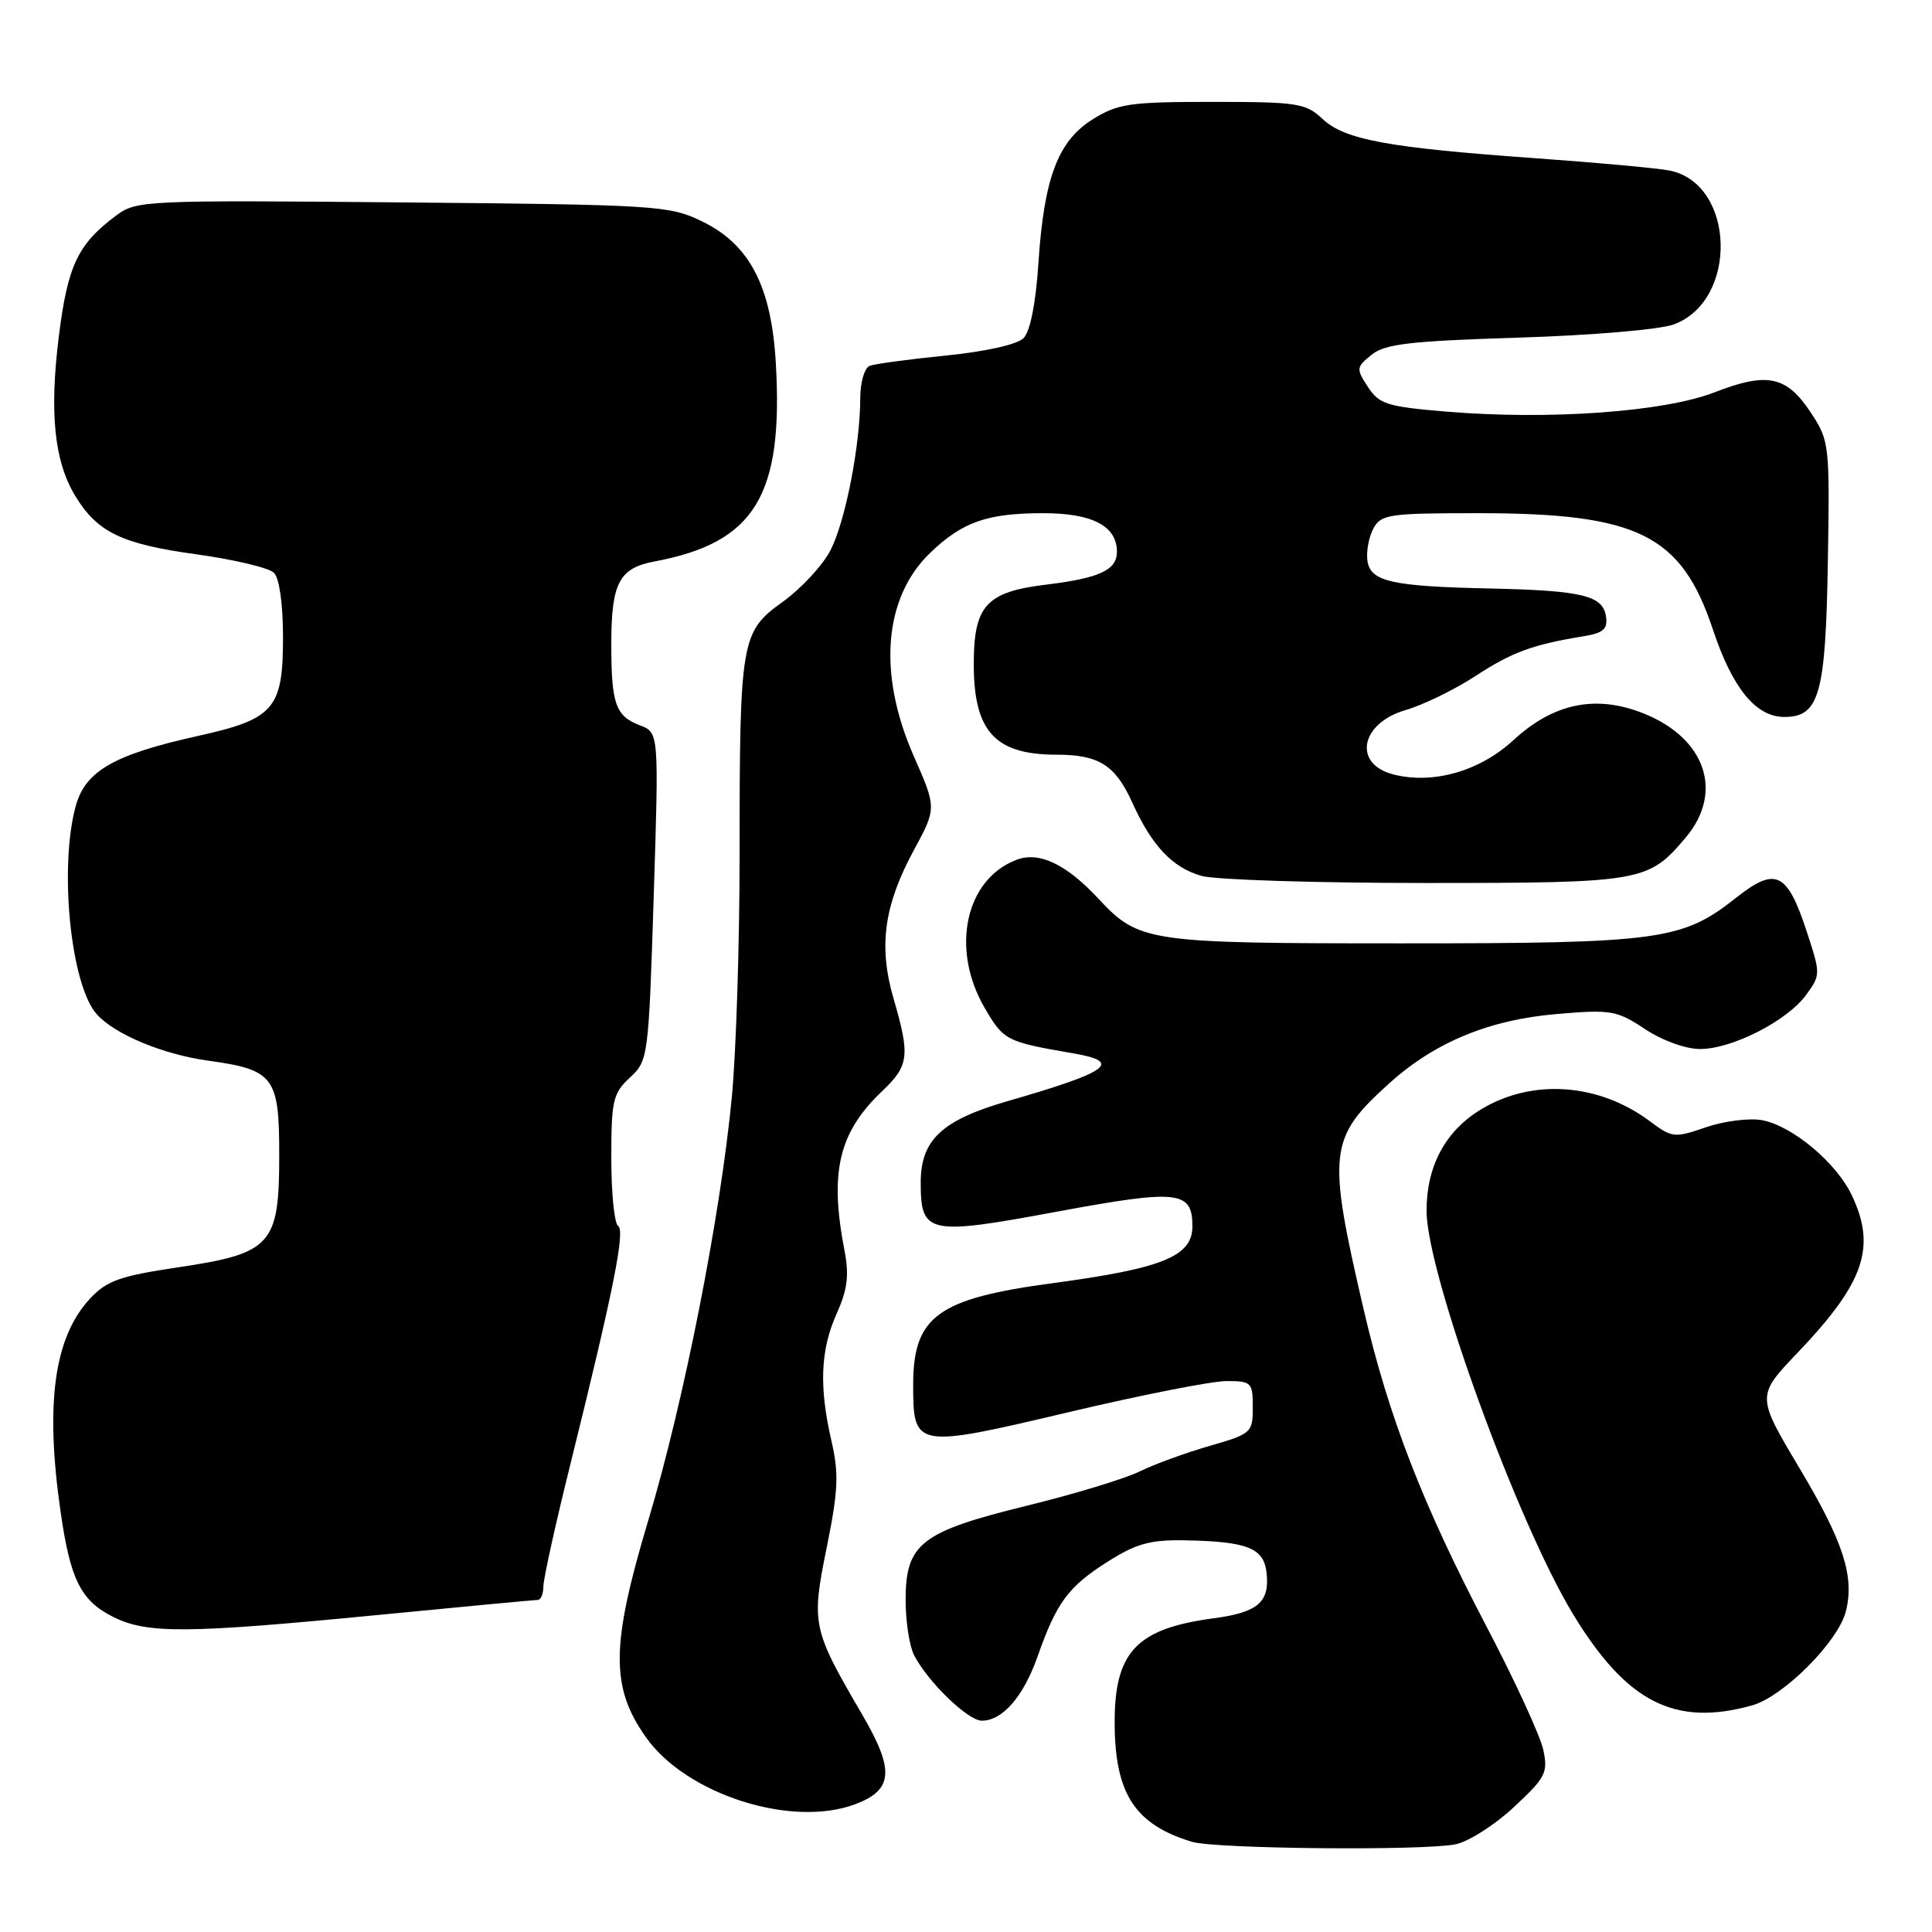 <?xml version="1.0" encoding="UTF-8" standalone="no"?>
<!DOCTYPE svg PUBLIC "-//W3C//DTD SVG 1.1//EN" "http://www.w3.org/Graphics/SVG/1.1/DTD/svg11.dtd" >
<svg xmlns="http://www.w3.org/2000/svg" xmlns:xlink="http://www.w3.org/1999/xlink" version="1.1" viewBox="0 0 256 256">
 <g >
 <path fill="currentColor"
d=" M 192.87 244.38 C 194.58 244.03 198.06 241.82 200.59 239.46 C 204.81 235.53 205.14 234.90 204.49 231.84 C 204.09 230.00 200.71 222.65 196.96 215.50 C 188.51 199.37 183.99 187.71 180.69 173.50 C 175.84 152.65 176.05 150.80 184.07 143.56 C 190.11 138.10 197.32 135.12 206.32 134.36 C 213.46 133.75 214.22 133.88 217.96 136.35 C 220.26 137.88 223.36 139.00 225.27 139.00 C 229.51 139.00 236.82 135.27 239.33 131.82 C 241.25 129.18 241.25 129.06 239.39 123.40 C 236.81 115.55 235.28 114.82 230.08 118.93 C 222.93 124.60 220.02 125.00 185.81 125.00 C 151.94 125.00 150.93 124.85 145.50 119.03 C 141.25 114.48 137.67 112.79 134.69 113.93 C 127.89 116.51 125.92 125.77 130.49 133.58 C 133.02 137.89 133.31 138.04 142.25 139.58 C 148.81 140.71 146.99 142.02 133.44 145.93 C 124.79 148.43 122.00 151.06 122.00 156.69 C 122.00 163.53 122.95 163.73 140.06 160.55 C 156.15 157.57 158.00 157.77 158.00 162.50 C 158.00 166.47 154.05 168.07 139.47 170.03 C 124.22 172.07 121.00 174.43 121.00 183.51 C 121.00 191.88 121.26 191.93 141.52 187.14 C 151.13 184.86 160.58 183.00 162.50 183.00 C 165.83 183.00 166.00 183.17 166.00 186.47 C 166.00 189.84 165.83 189.99 160.25 191.60 C 157.09 192.51 152.93 194.03 151.00 194.98 C 149.07 195.93 142.34 197.98 136.04 199.52 C 122.02 202.96 120.00 204.54 120.00 212.02 C 120.00 214.83 120.50 218.11 121.12 219.32 C 122.93 222.84 128.25 228.00 130.09 228.00 C 132.84 228.00 135.60 224.83 137.48 219.50 C 140.01 212.32 141.55 210.24 146.76 206.94 C 150.54 204.54 152.41 204.02 156.95 204.10 C 165.26 204.25 167.44 205.10 167.82 208.35 C 168.28 212.28 166.70 213.65 160.83 214.43 C 150.52 215.80 147.62 218.92 147.70 228.55 C 147.77 237.74 150.44 241.78 157.94 244.05 C 161.05 244.99 188.51 245.25 192.87 244.38 Z  M 113.37 239.05 C 118.36 237.15 118.55 234.56 114.24 227.18 C 107.62 215.85 107.48 215.21 109.55 205.02 C 111.07 197.52 111.17 195.27 110.18 190.97 C 108.51 183.74 108.71 178.87 110.86 174.07 C 112.30 170.86 112.53 168.97 111.90 165.71 C 109.89 155.29 111.12 150.06 116.91 144.56 C 120.45 141.20 120.61 139.90 118.40 132.31 C 116.38 125.37 117.13 119.97 121.10 112.63 C 124.11 107.08 124.11 107.08 121.05 100.12 C 116.28 89.24 117.10 79.19 123.24 73.27 C 127.50 69.16 130.80 68.00 138.24 68.00 C 144.75 68.00 148.00 69.70 148.00 73.12 C 148.00 75.53 145.68 76.61 138.67 77.46 C 130.62 78.43 128.99 80.25 129.03 88.25 C 129.08 96.96 131.91 100.00 140.00 100.00 C 145.60 100.00 147.79 101.38 150.02 106.32 C 152.62 112.07 155.33 114.95 159.20 116.06 C 161.01 116.58 174.32 117.00 188.79 117.00 C 217.61 117.00 218.42 116.86 223.38 110.96 C 228.43 104.96 226.00 97.82 217.80 94.54 C 211.48 92.01 205.86 93.16 200.53 98.08 C 196.08 102.18 189.93 103.95 184.68 102.63 C 179.22 101.27 180.23 95.83 186.27 94.08 C 188.60 93.40 192.75 91.38 195.50 89.58 C 200.37 86.41 203.01 85.43 209.80 84.31 C 212.46 83.88 213.05 83.36 212.80 81.68 C 212.40 78.91 209.64 78.25 197.50 77.98 C 184.37 77.70 181.58 77.06 181.19 74.30 C 181.02 73.09 181.37 71.18 181.97 70.05 C 182.99 68.15 183.99 68.00 195.85 68.00 C 217.07 68.00 222.79 70.84 226.98 83.45 C 229.56 91.20 232.67 95.00 236.43 95.00 C 241.07 95.00 241.91 92.03 242.20 74.47 C 242.46 58.93 242.40 58.40 239.98 54.73 C 236.74 49.80 234.20 49.26 227.20 51.98 C 220.51 54.58 205.30 55.68 191.64 54.54 C 183.81 53.89 182.76 53.56 181.26 51.28 C 179.68 48.86 179.70 48.66 181.74 47.01 C 183.52 45.57 186.80 45.19 201.19 44.74 C 210.84 44.44 219.95 43.67 221.78 42.99 C 230.36 39.83 229.95 24.36 221.24 22.60 C 219.73 22.29 211.75 21.56 203.50 20.97 C 183.87 19.57 178.18 18.52 175.23 15.75 C 173.02 13.67 171.91 13.50 160.67 13.50 C 149.73 13.50 148.13 13.73 144.82 15.79 C 140.18 18.67 138.33 23.58 137.59 34.95 C 137.24 40.25 136.50 43.92 135.62 44.81 C 134.78 45.65 130.57 46.59 125.35 47.11 C 120.48 47.60 115.94 48.21 115.25 48.47 C 114.55 48.73 114.00 50.62 113.99 52.72 C 113.98 59.01 112.03 69.02 110.06 72.88 C 109.04 74.88 106.20 77.95 103.75 79.72 C 98.17 83.72 98.00 84.72 98.00 113.39 C 98.00 125.00 97.54 139.35 96.98 145.28 C 95.48 161.08 90.62 185.73 85.90 201.46 C 80.94 218.00 80.88 223.54 85.59 230.20 C 90.95 237.79 104.95 242.25 113.37 239.05 Z  M 232.14 225.98 C 236.30 224.82 243.58 217.53 244.59 213.50 C 245.75 208.88 244.26 204.28 238.43 194.52 C 232.73 184.96 232.73 184.96 238.23 179.20 C 247.04 169.96 248.65 165.27 245.37 158.37 C 243.32 154.05 237.50 149.19 233.49 148.43 C 231.81 148.12 228.47 148.54 226.07 149.36 C 221.87 150.81 221.57 150.78 218.60 148.56 C 211.82 143.50 202.99 142.89 196.21 147.02 C 191.49 149.89 189.00 154.57 189.03 160.50 C 189.08 168.83 201.05 201.74 208.47 213.94 C 215.55 225.57 221.92 228.82 232.14 225.98 Z  M 50.00 214.00 C 61.28 212.90 70.84 212.00 71.25 212.00 C 71.66 212.00 72.00 211.20 72.00 210.22 C 72.00 209.24 73.61 201.92 75.59 193.97 C 81.28 171.03 82.88 163.04 81.90 162.44 C 81.41 162.13 81.00 158.10 81.00 153.48 C 81.00 145.84 81.22 144.87 83.46 142.79 C 85.89 140.54 85.94 140.17 86.62 118.78 C 87.31 97.07 87.31 97.07 84.79 96.11 C 81.56 94.88 81.00 93.28 81.00 85.35 C 81.00 77.24 82.03 75.27 86.76 74.39 C 100.02 71.90 103.82 65.68 102.80 48.11 C 102.21 37.91 99.33 32.38 93.00 29.32 C 88.68 27.23 87.07 27.13 53.33 26.82 C 19.10 26.51 18.08 26.56 15.39 28.56 C 10.31 32.35 8.97 35.17 7.80 44.54 C 6.53 54.71 7.19 61.14 9.98 65.73 C 12.91 70.54 16.13 72.09 26.03 73.45 C 31.02 74.14 35.64 75.24 36.30 75.90 C 37.02 76.62 37.50 80.06 37.50 84.45 C 37.50 93.94 36.34 95.28 26.17 97.53 C 15.13 99.98 11.33 102.15 10.05 106.75 C 7.80 114.87 9.35 130.48 12.81 134.38 C 15.15 137.03 21.55 139.70 27.50 140.53 C 36.32 141.75 37.00 142.64 37.00 153.07 C 37.00 164.99 36.01 166.08 23.52 167.94 C 15.93 169.07 14.15 169.70 11.96 172.04 C 7.16 177.18 5.95 185.95 8.04 200.40 C 9.33 209.34 10.72 212.11 15.00 214.25 C 19.50 216.50 24.72 216.46 50.00 214.00 Z "/>
</g>
</svg>